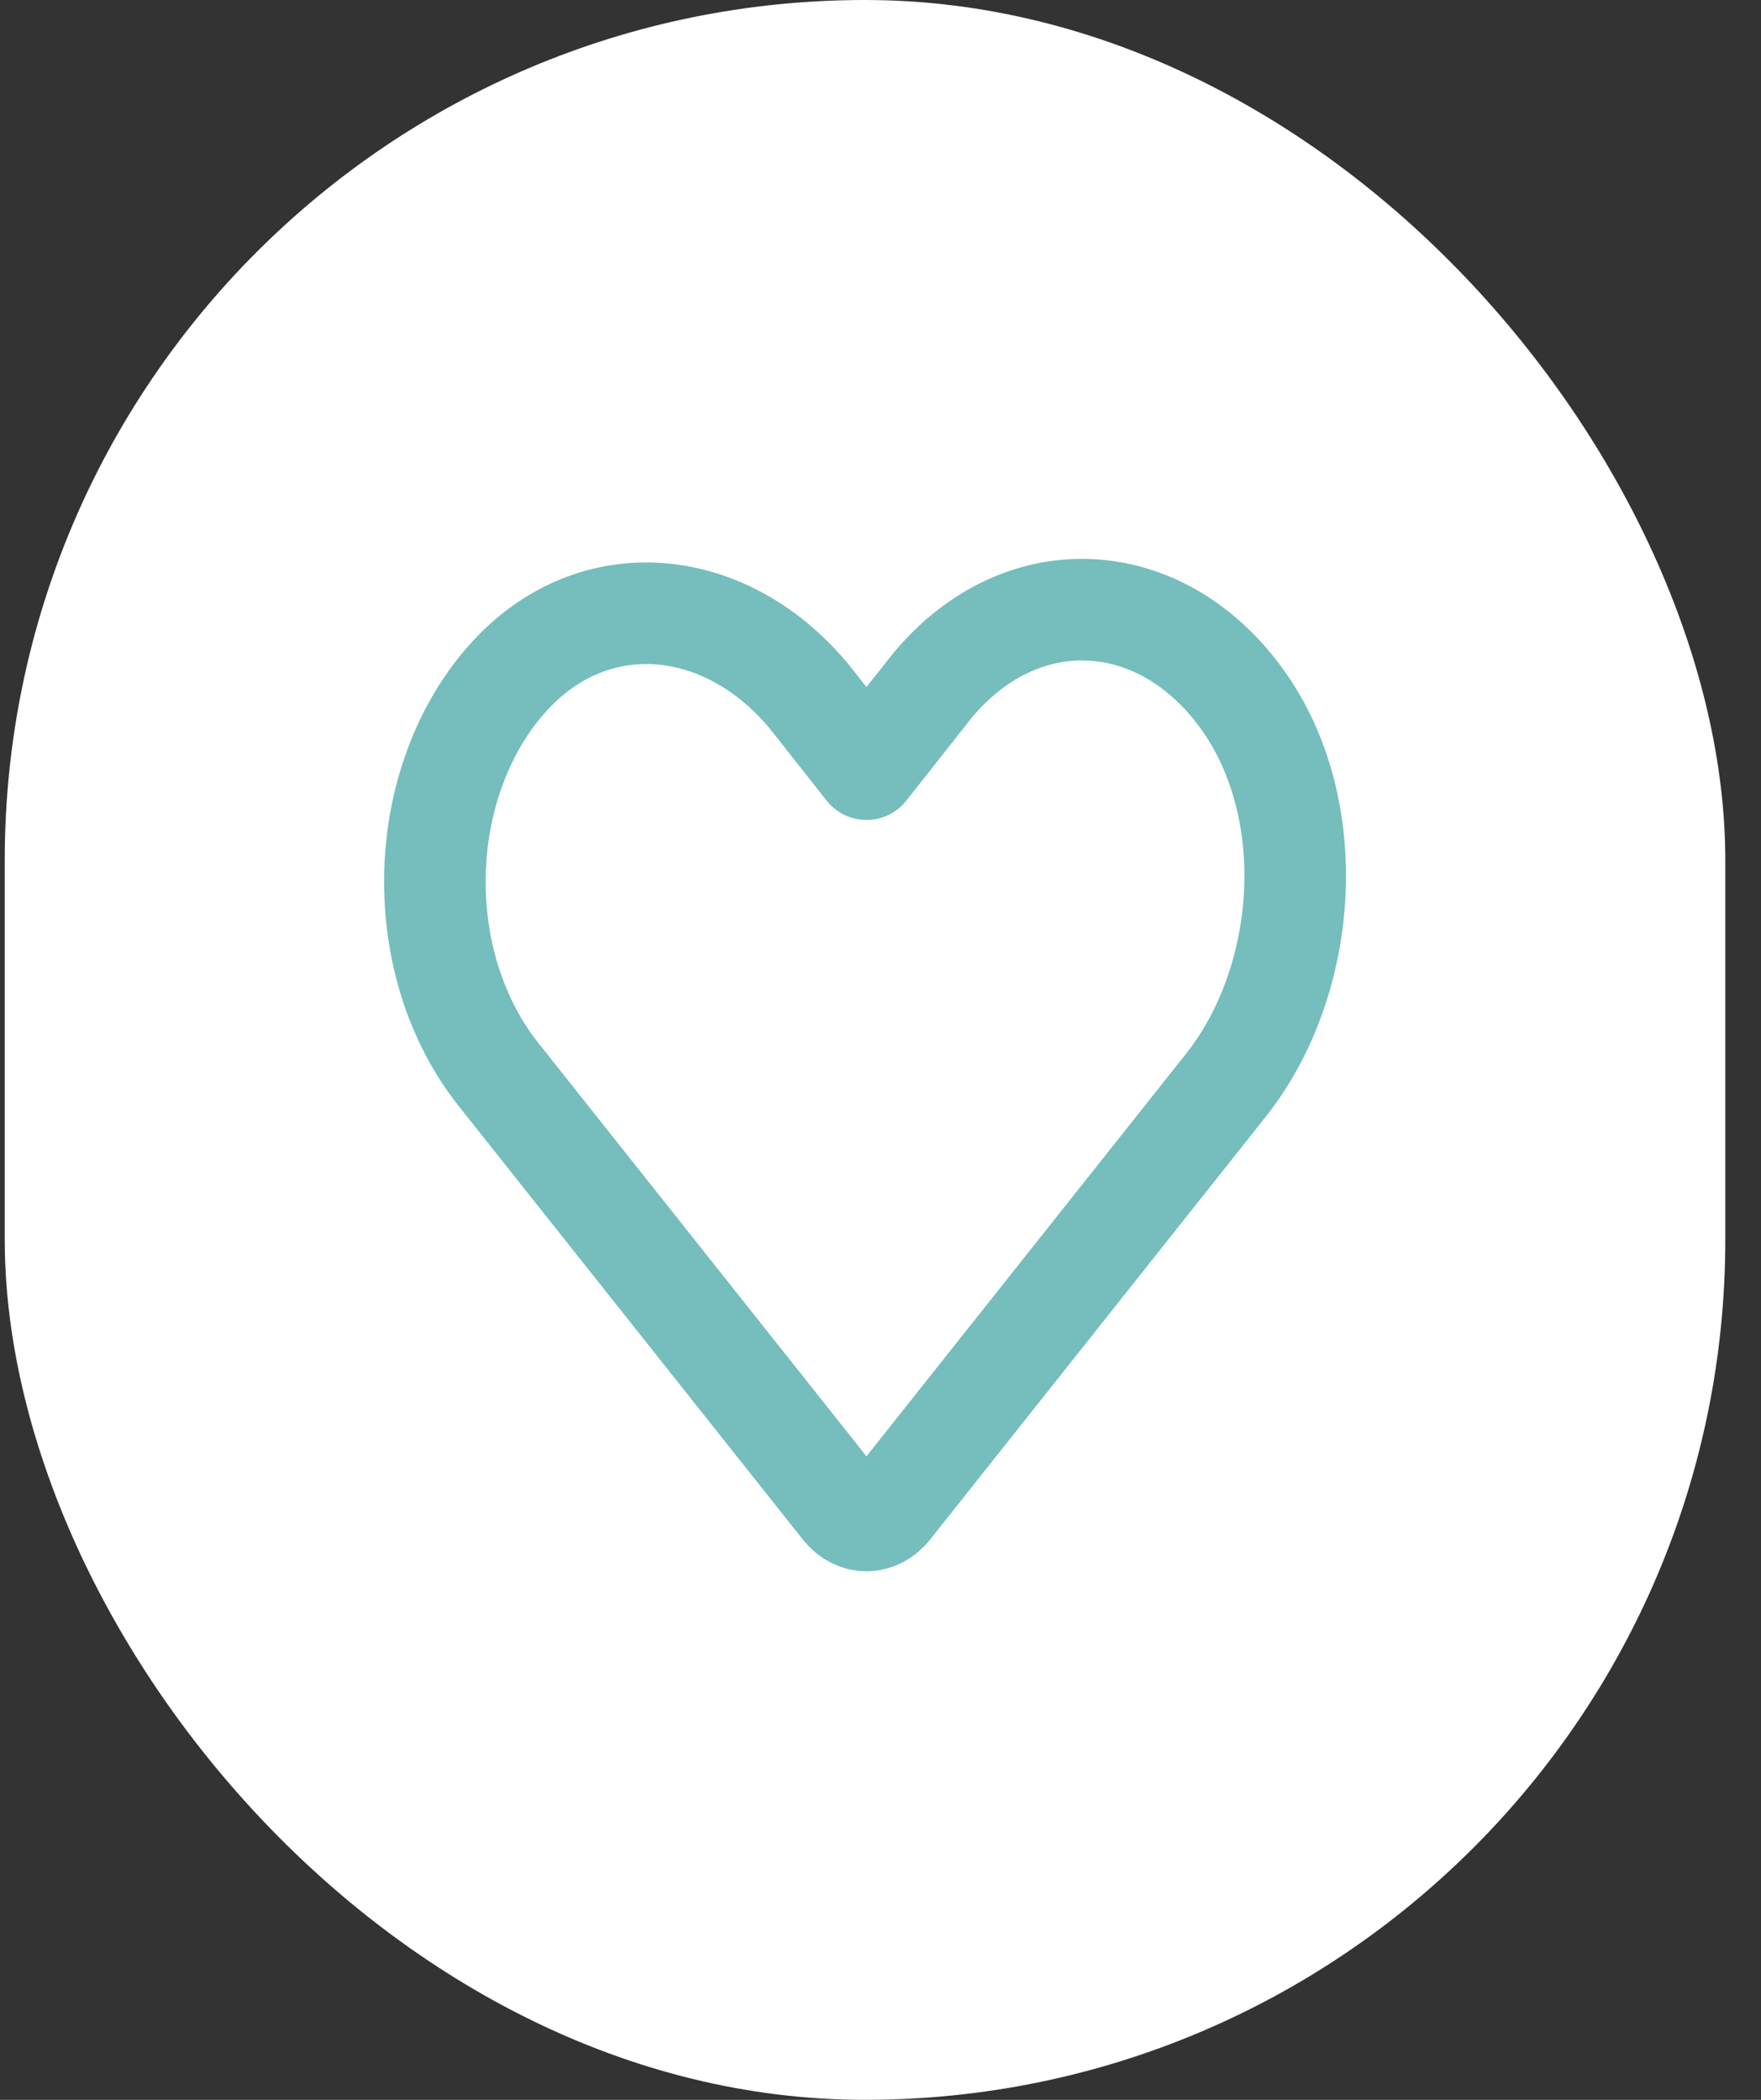 <svg width="26" height="31" viewBox="0 0 26 31" fill="none" xmlns="http://www.w3.org/2000/svg">
<rect x="0" y="0" width="26" height="31" fill="#333333" stroke="none"/>
<rect x="0.07" width="25.403" height="31" rx="12.701" fill="white"/>
<path d="M13.142 22.266L18.104 16.016C19.323 14.472 19.501 11.949 18.349 10.336C18.06 9.93 17.709 9.602 17.316 9.372C16.923 9.143 16.497 9.017 16.064 9.002C15.631 8.986 15.2 9.083 14.798 9.284C14.396 9.486 14.03 9.789 13.724 10.174L12.793 11.355L11.99 10.336C10.765 8.801 8.762 8.577 7.482 10.028C7.159 10.392 6.899 10.834 6.717 11.329C6.534 11.824 6.434 12.361 6.422 12.906C6.41 13.451 6.486 13.994 6.646 14.501C6.807 15.007 7.047 15.468 7.353 15.854L12.444 22.266C12.537 22.382 12.662 22.447 12.793 22.447C12.924 22.447 13.049 22.382 13.142 22.266V22.266Z" stroke="#75BEBD" stroke-width="1.5" stroke-linecap="round" stroke-linejoin="round"/>
</svg>
